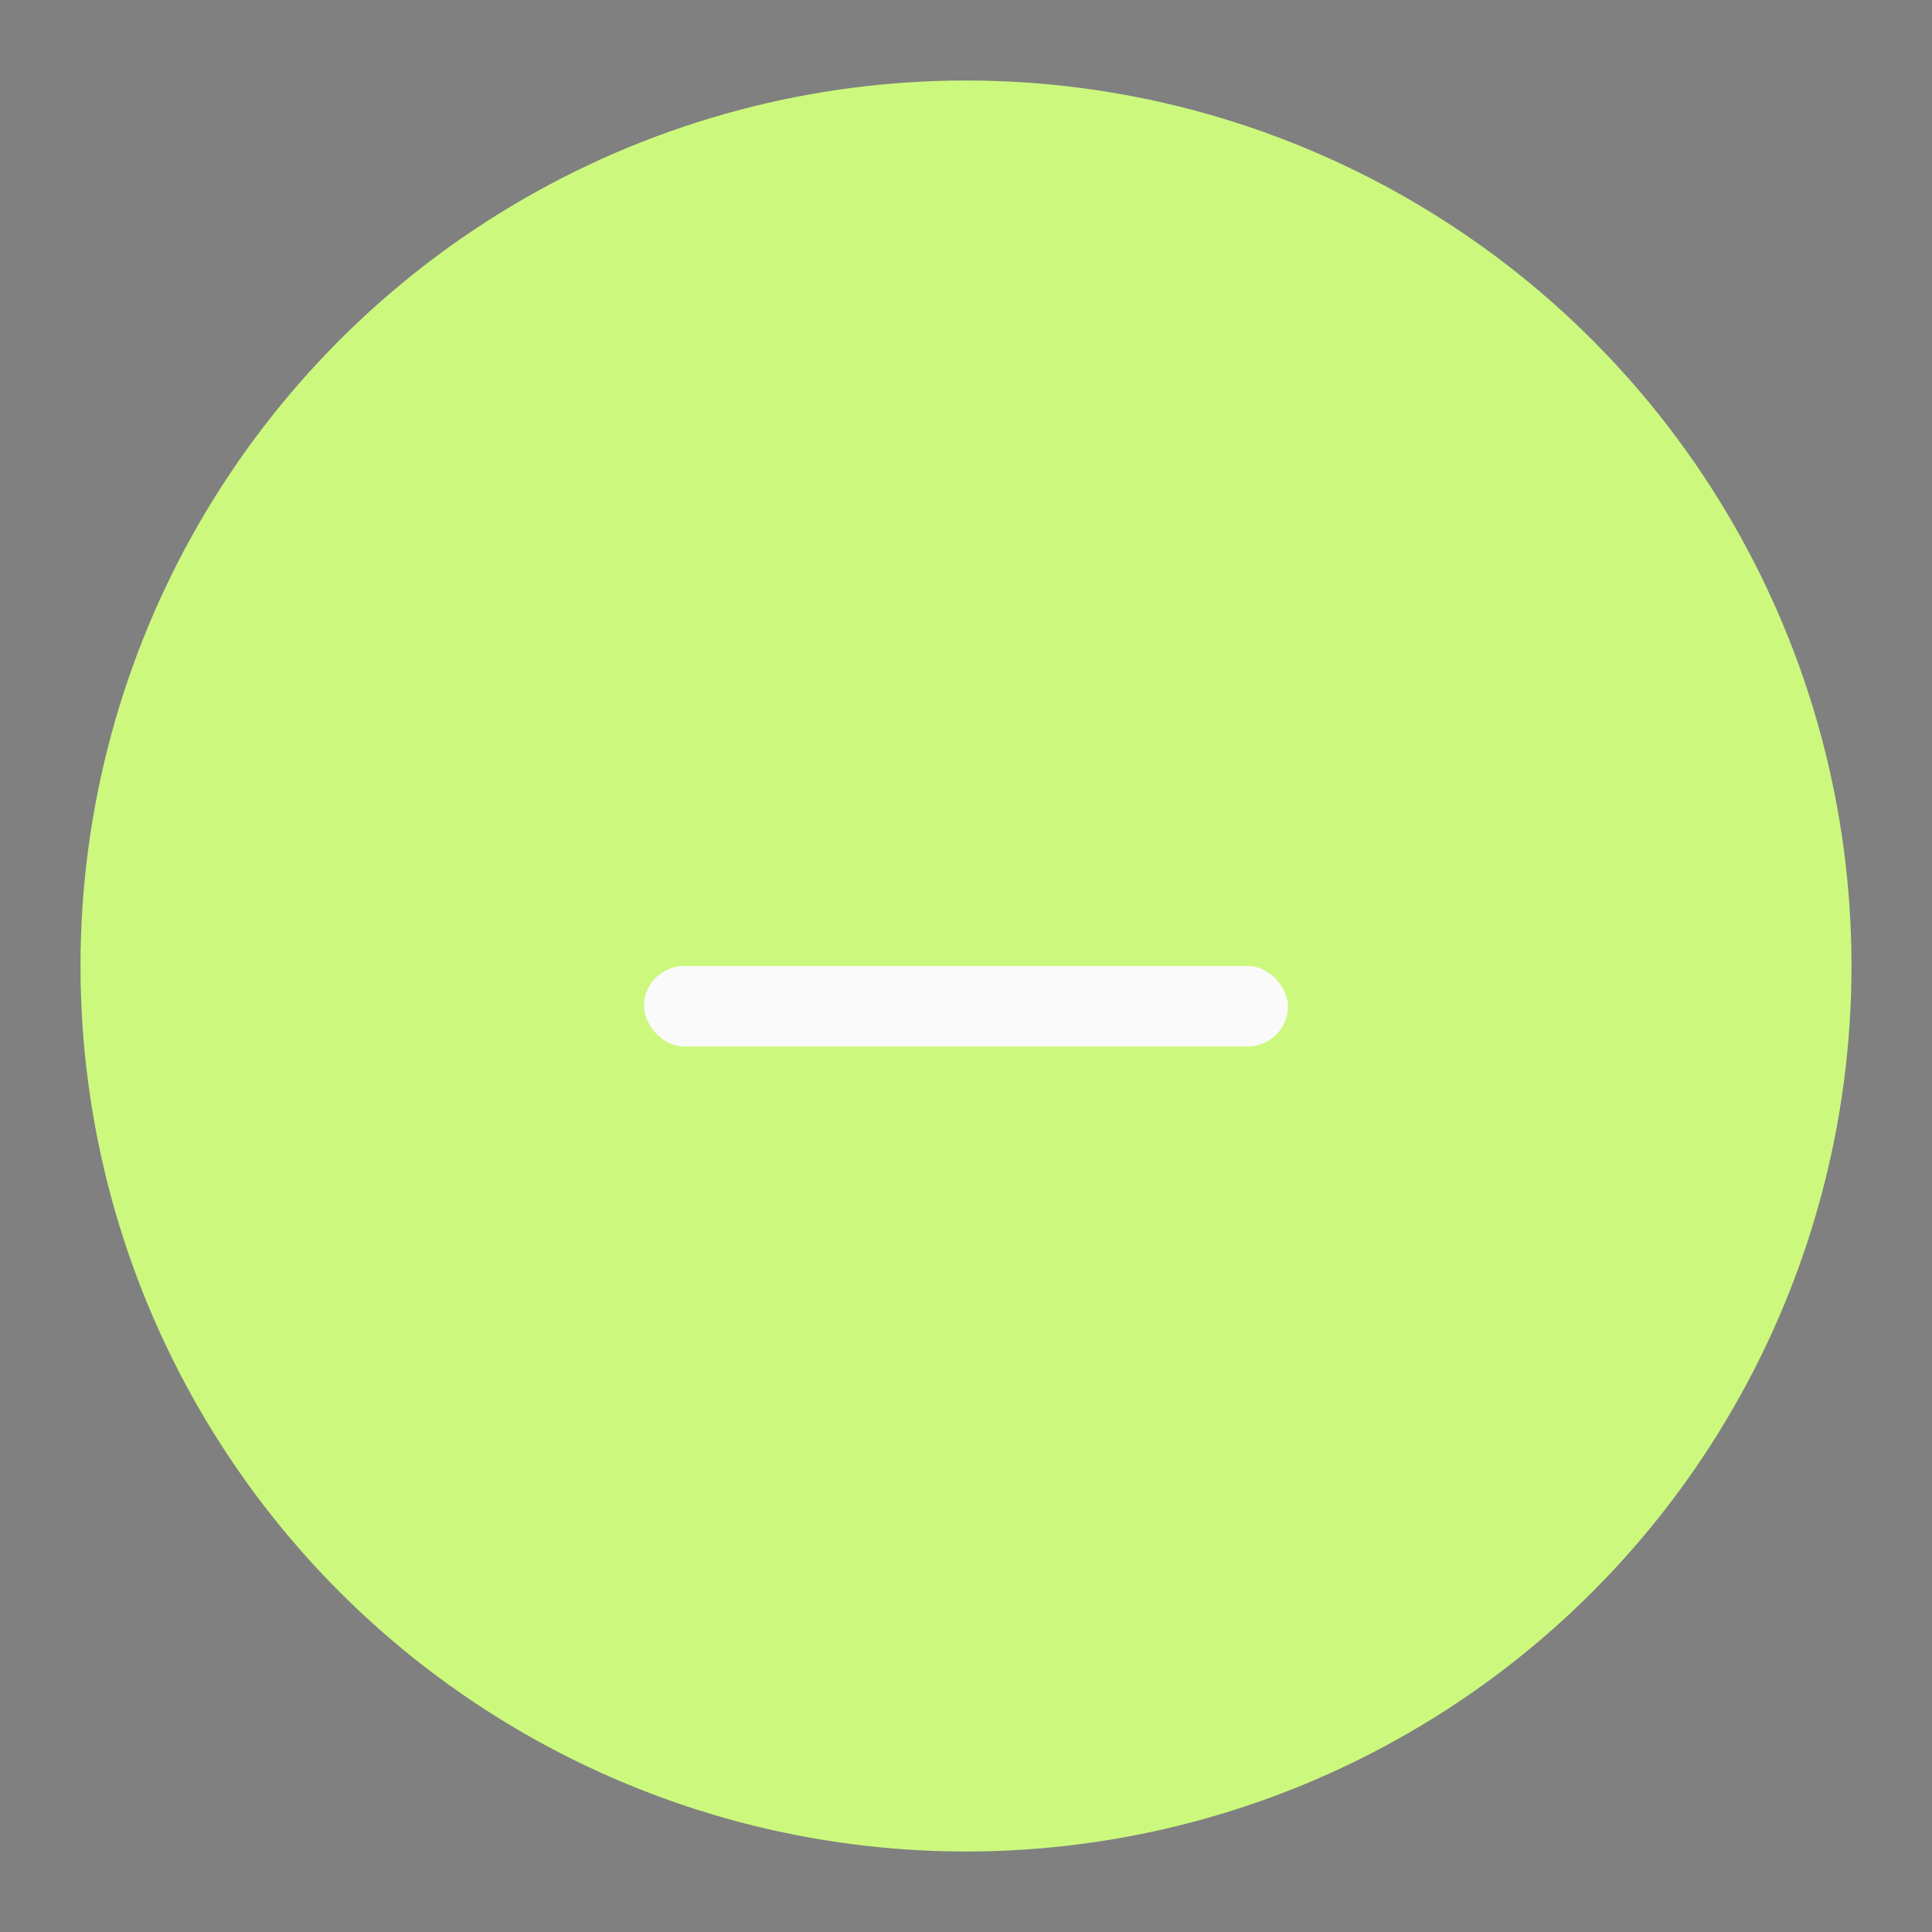 <?xml version="1.0" encoding="UTF-8" standalone="no"?>
<svg
   width="24"
   height="24"
   id="svg4428"
   version="1.1"
   inkscape:version="1.2.2 (b0a8486541, 2022-12-01)"
   sodipodi:docname="minimize.svg"
   xmlns:inkscape="http://www.inkscape.org/namespaces/inkscape"
   xmlns:sodipodi="http://sodipodi.sourceforge.net/DTD/sodipodi-0.dtd"
   xmlns:xlink="http://www.w3.org/1999/xlink"
   xmlns="http://www.w3.org/2000/svg"
   xmlns:svg="http://www.w3.org/2000/svg">
  <rect width="100%" height="100%" fill="#808080" stroke="none"/>
  <defs
     id="defs4430" />
  <sodipodi:namedview
     id="base"
     pagecolor="#474d52"
     bordercolor="#666666"
     borderopacity="1.0"
     inkscape:pageopacity="1"
     inkscape:pageshadow="2"
     inkscape:zoom="4.0703126"
     inkscape:cx="55.523991"
     inkscape:cy="-15.600767"
     inkscape:document-units="px"
     inkscape:current-layer="layer1"
     showgrid="true"
     inkscape:snap-bbox="true"
     inkscape:window-width="1920"
     inkscape:window-height="1004"
     inkscape:window-x="0"
     inkscape:window-y="0"
     inkscape:window-maximized="1"
     showborder="true"
     inkscape:showpageshadow="false"
     inkscape:pagecheckerboard="0"
     inkscape:deskcolor="#474d52">
    <inkscape:grid
       type="xygrid"
       id="grid4436"
       empspacing="5"
       visible="true"
       enabled="true"
       snapvisiblegridlinesonly="true"
       originx="0"
       originy="0"
       spacingx="1"
       spacingy="1" />
  </sodipodi:namedview>
  <defs
     id="defs3">
    <style
       id="current-color-scheme"
       type="text/css">.ColorScheme-Text {
        color:#e0e0e0;
        stop-color:#e0e0e0;
      }
      .ColorScheme-Background {
        color:#2c2c2c;
        stop-color:#2c2c2c;
      }
      .ColorScheme-HeaderBackground {
        color:#242424;
        stop-color:#242424;
      }
      .ColorScheme-Highlight {
        color:#e0e0e0;
        stop-color:#e0e0e0;
      }</style>
  </defs>
  <g
     inkscape:label="Layer 1"
     inkscape:groupmode="layer"
     id="layer1"
     transform="translate(0,-1098.52)">
    <use
       x="0"
       y="0"
       xlink:href="#inactive-center"
       id="deactivated-center"
       transform="translate(35,4.6679688e-5)"
       width="100%"
       height="100%" />
    <use
       height="100%"
       width="100%"
       transform="translate(63.923,4.6679688e-5)"
       id="deactivated-inactive-center"
       xlink:href="#inactive-center"
       y="0"
       x="0" />
    <g
       id="active-center">
      <circle
         style="opacity:0.06;fill:#ffffff;fill-opacity:1;stroke-width:11;stroke-linecap:round;stroke-linejoin:round;paint-order:stroke fill markers"
         id="circle1182"
         cx="-19"
         cy="1110.52"
         r="11" />
      <rect
         x="-23"
         y="1110.52"
         width="8"
         height="1"
         rx="0.5"
         ry="0.5"
         style="opacity:0.65;fill:#ffffff;paint-order:stroke fill markers"
         id="rect1598" />
    </g>
    <g
       id="hover-center">
      <circle
         style="fill:#ccf97d;fill-opacity:1;stroke-width:11;stroke-linecap:round;stroke-linejoin:round;paint-order:stroke fill markers"
         id="circle1186"
         cx="12"
         cy="1110.52"
         r="11" />
      <rect
         x="8"
         y="1110.52"
         width="8"
         height="1"
         rx="0.5"
         ry="0.5"
         style="fill:#fafafa;paint-order:stroke fill markers"
         id="rect2887-3" />
    </g>
    <g
       id="use1861-5"
       transform="translate(15,506.158)" />
    <g
       id="pressed-center">
      <circle
         style="fill:#ccf97d;fill-opacity:1;stroke-width:11;stroke-linecap:round;stroke-linejoin:round;paint-order:stroke fill markers"
         id="circle1190"
         cx="52"
         cy="1110.52"
         r="11" />
      <circle
         style="opacity:0.15;fill:#000000;fill-opacity:1;stroke-width:11;stroke-linecap:round;stroke-linejoin:round;paint-order:stroke fill markers"
         id="circle1192"
         cx="52"
         cy="1110.52"
         r="11" />
      <rect
         x="48"
         y="1110.52"
         width="8"
         height="1"
         rx="0.5"
         ry="0.5"
         style="fill:#fafafa;paint-order:stroke fill markers"
         id="rect2932-6" />
    </g>
    <g
       id="hover-inactive-center"
       transform="translate(0,31)">
      <circle
         style="opacity:0.15;fill:#ffffff;fill-opacity:1;stroke-width:11;stroke-linecap:round;stroke-linejoin:round;paint-order:stroke fill markers"
         id="circle8597"
         cx="-19"
         cy="1110.52"
         r="11" />
      <rect
         x="-23"
         y="1110.52"
         width="8"
         height="1"
         rx="0.5"
         ry="0.5"
         style="opacity:1;fill:#ffffff;paint-order:stroke fill markers"
         id="rect8599" />
    </g>
    <g
       id="inactive-center"
       style="opacity:0.5">
      <circle
         style="opacity:0.06;fill:#ffffff;fill-opacity:1;stroke-width:11;stroke-linecap:round;stroke-linejoin:round;paint-order:stroke fill markers"
         id="circle8605"
         cx="86"
         cy="1110.52"
         r="11" />
      <rect
         x="82"
         y="1110.52"
         width="8"
         height="1"
         rx="0.5"
         ry="0.5"
         style="opacity:0.65;fill:#ffffff;paint-order:stroke fill markers"
         id="rect8607" />
    </g>
  </g>
</svg>
